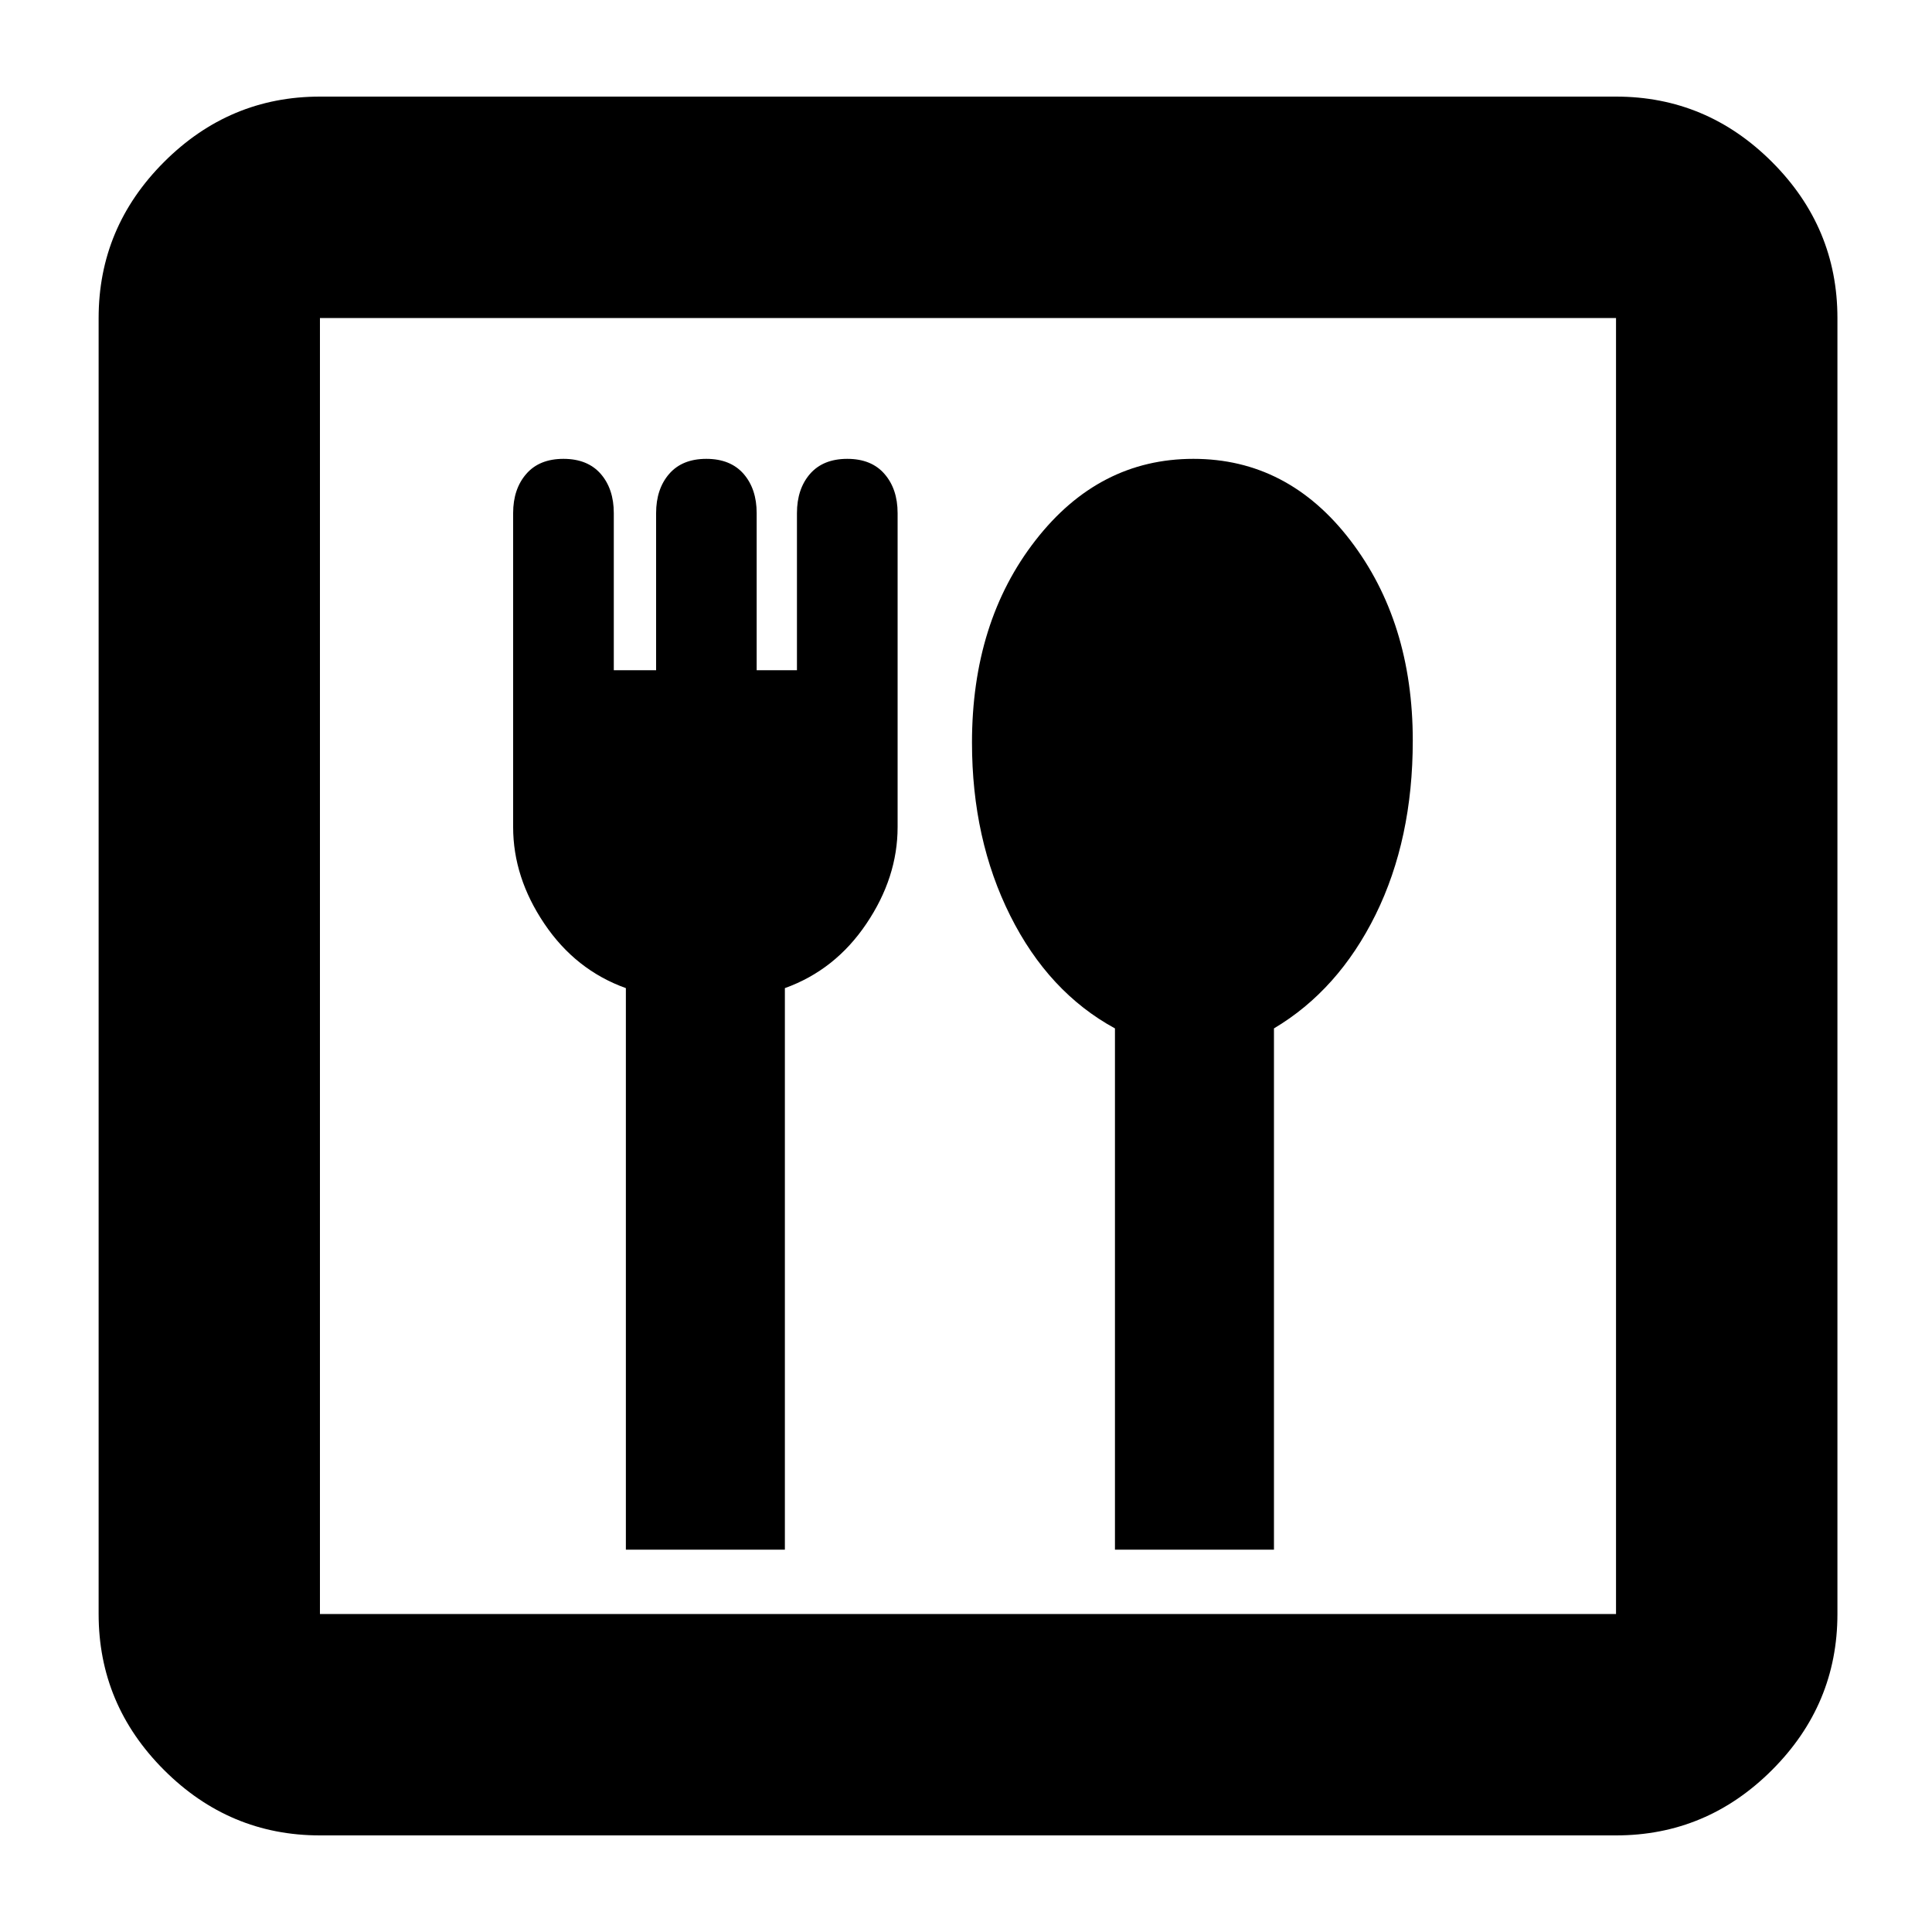 <svg xmlns="http://www.w3.org/2000/svg" height="20" width="20"><path d="M3.312 19Q2.375 19 1.698 18.323Q1.021 17.646 1.021 16.708V3.292Q1.021 2.354 1.698 1.677Q2.375 1 3.312 1H16.729Q17.667 1 18.344 1.677Q19.021 2.354 19.021 3.292V16.708Q19.021 17.646 18.344 18.323Q17.667 19 16.729 19ZM3.312 16.708H16.729Q16.729 16.708 16.729 16.708Q16.729 16.708 16.729 16.708V3.292Q16.729 3.292 16.729 3.292Q16.729 3.292 16.729 3.292H3.312Q3.312 3.292 3.312 3.292Q3.312 3.292 3.312 3.292V16.708Q3.312 16.708 3.312 16.708Q3.312 16.708 3.312 16.708ZM6.479 16.042H8.125V10.229Q8.646 10.042 8.969 9.562Q9.292 9.083 9.292 8.562V5.312Q9.292 5.062 9.156 4.906Q9.021 4.75 8.771 4.75Q8.521 4.75 8.385 4.906Q8.25 5.062 8.25 5.312V6.938H7.833V5.312Q7.833 5.062 7.698 4.906Q7.562 4.75 7.312 4.75Q7.062 4.75 6.927 4.906Q6.792 5.062 6.792 5.312V6.938H6.354V5.312Q6.354 5.062 6.219 4.906Q6.083 4.75 5.833 4.75Q5.583 4.75 5.448 4.906Q5.312 5.062 5.312 5.312V8.562Q5.312 9.083 5.635 9.562Q5.958 10.042 6.479 10.229ZM11.542 16.042H13.188V10.646Q13.854 10.25 14.24 9.469Q14.625 8.688 14.625 7.667Q14.625 6.438 13.979 5.594Q13.333 4.75 12.354 4.75Q11.375 4.75 10.719 5.594Q10.062 6.438 10.062 7.688Q10.062 8.688 10.458 9.479Q10.854 10.271 11.542 10.646ZM3.312 3.292Q3.312 3.292 3.312 3.292Q3.312 3.292 3.312 3.292V16.708Q3.312 16.708 3.312 16.708Q3.312 16.708 3.312 16.708Q3.312 16.708 3.312 16.708Q3.312 16.708 3.312 16.708V3.292Q3.312 3.292 3.312 3.292Q3.312 3.292 3.312 3.292Z"/></svg>